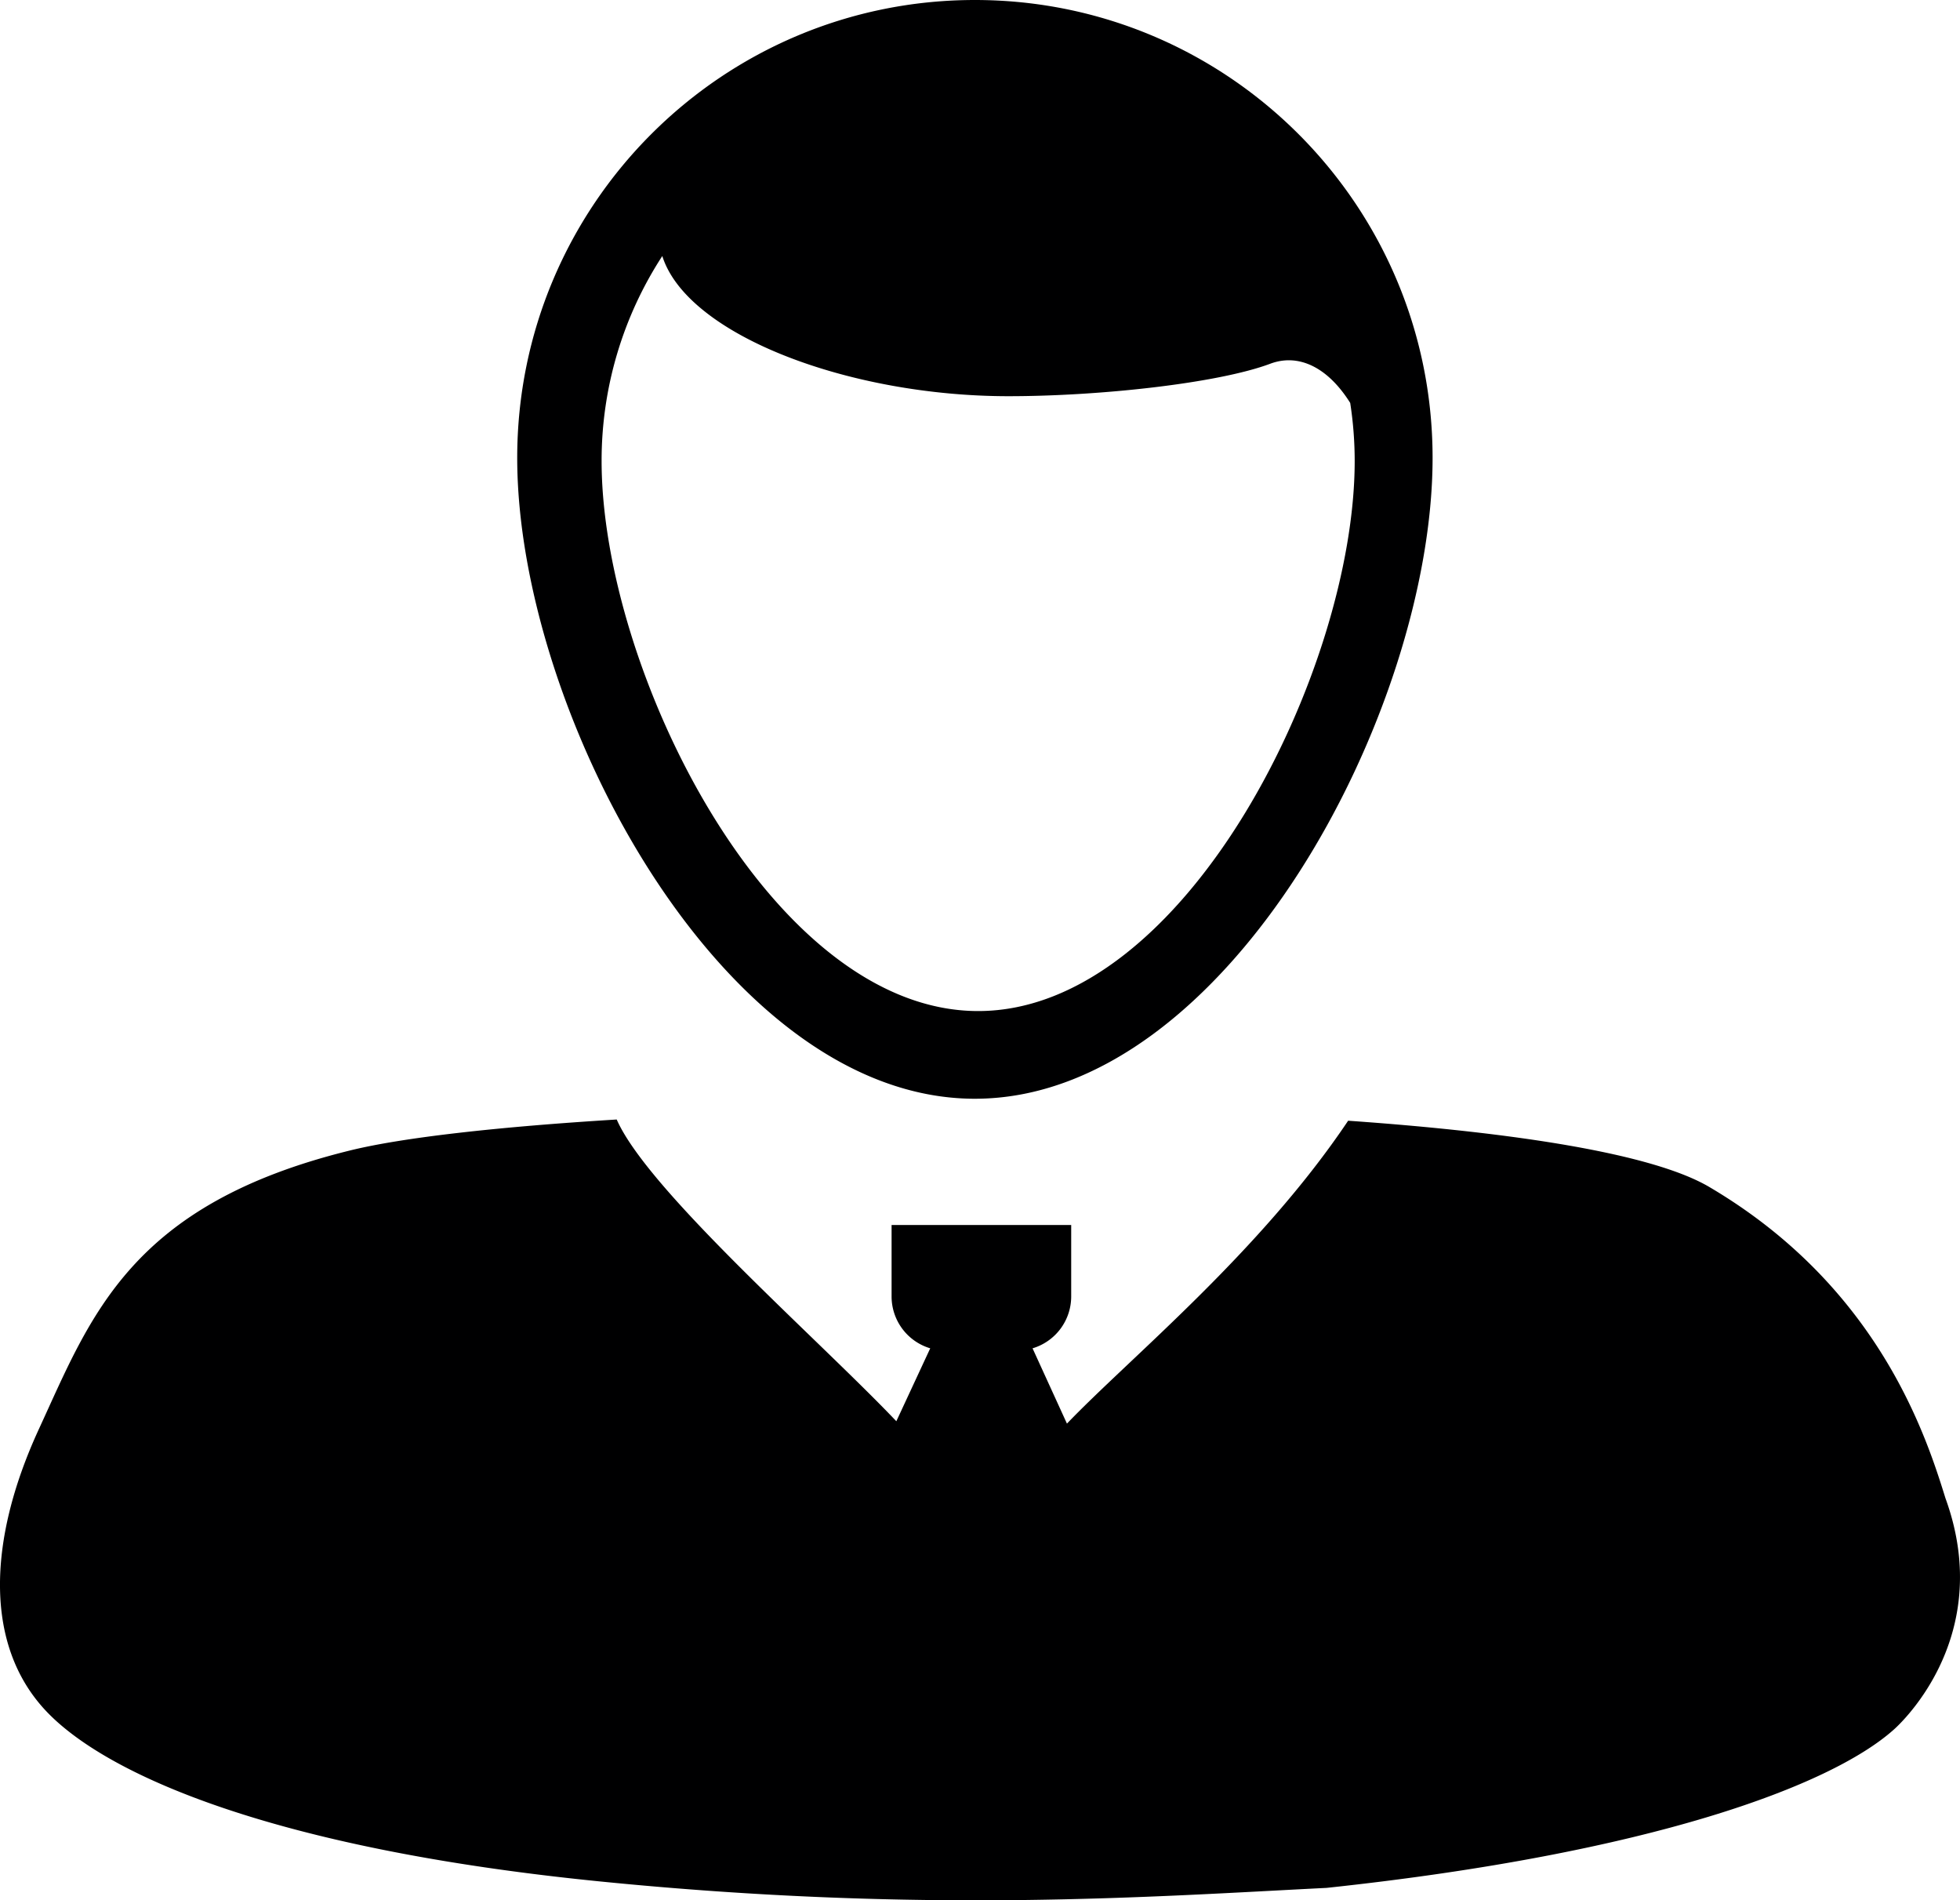 <svg xmlns="http://www.w3.org/2000/svg" width="1108.969" height="1074.97" viewBox="0 0 1108.969 1074.97">
  <defs>
    <style>
      .cls-1 {
        fill: #000001;
        fill-rule: evenodd;
      }
    </style>
  </defs>
  <path id="tiers_.svg" data-name="tiers .svg" class="cls-1" d="M1082.39,1017.55c-35.51,31.61-137.135,69.81-320.8,89.41-97.952,4.9-227.738,14.69-411.4-3.68s-279.163-60.01-313.446-96.75S3.692,911,33.077,847.317,84.5,720.35,209.391,689.732c29.982-7.351,84.169-13.36,150.583-17.435,17.539,40.12,114.227,124.393,158.207,170.68l19.175-41.249A30.616,30.616,0,0,1,515.491,772.4V731.979H617.116V772.4a30.618,30.618,0,0,1-21.865,29.333l19.457,42.592c35.637-37.179,109.226-96.931,159.1-171.343,94.985,6.661,172.682,18.714,204.5,37.575,95.506,56.337,122.436,140.439,133.456,175.956C1141.16,967.339,1082.39,1017.55,1082.39,1017.55Zm-519.76-357c-143.02,0-258.96-219.461-258.96-362.518S419.61,39,562.63,39,821.591,154.971,821.591,298.029,705.65,660.547,562.63,660.547ZM774.977,266.924c-13.109-20.865-29.753-27.971-45.216-22.171-29.386,11.023-96.2,18.371-148.153,18.371-90.168,0-181.714-34.547-195.851-79.291a212.129,212.129,0,0,0-34.336,116.033c0,117.693,95.384,311.079,213.046,311.079S777.512,417.559,777.512,299.866A214.734,214.734,0,0,0,774.977,266.924Z" transform="translate(-11.031 -39)"/>
</svg>
